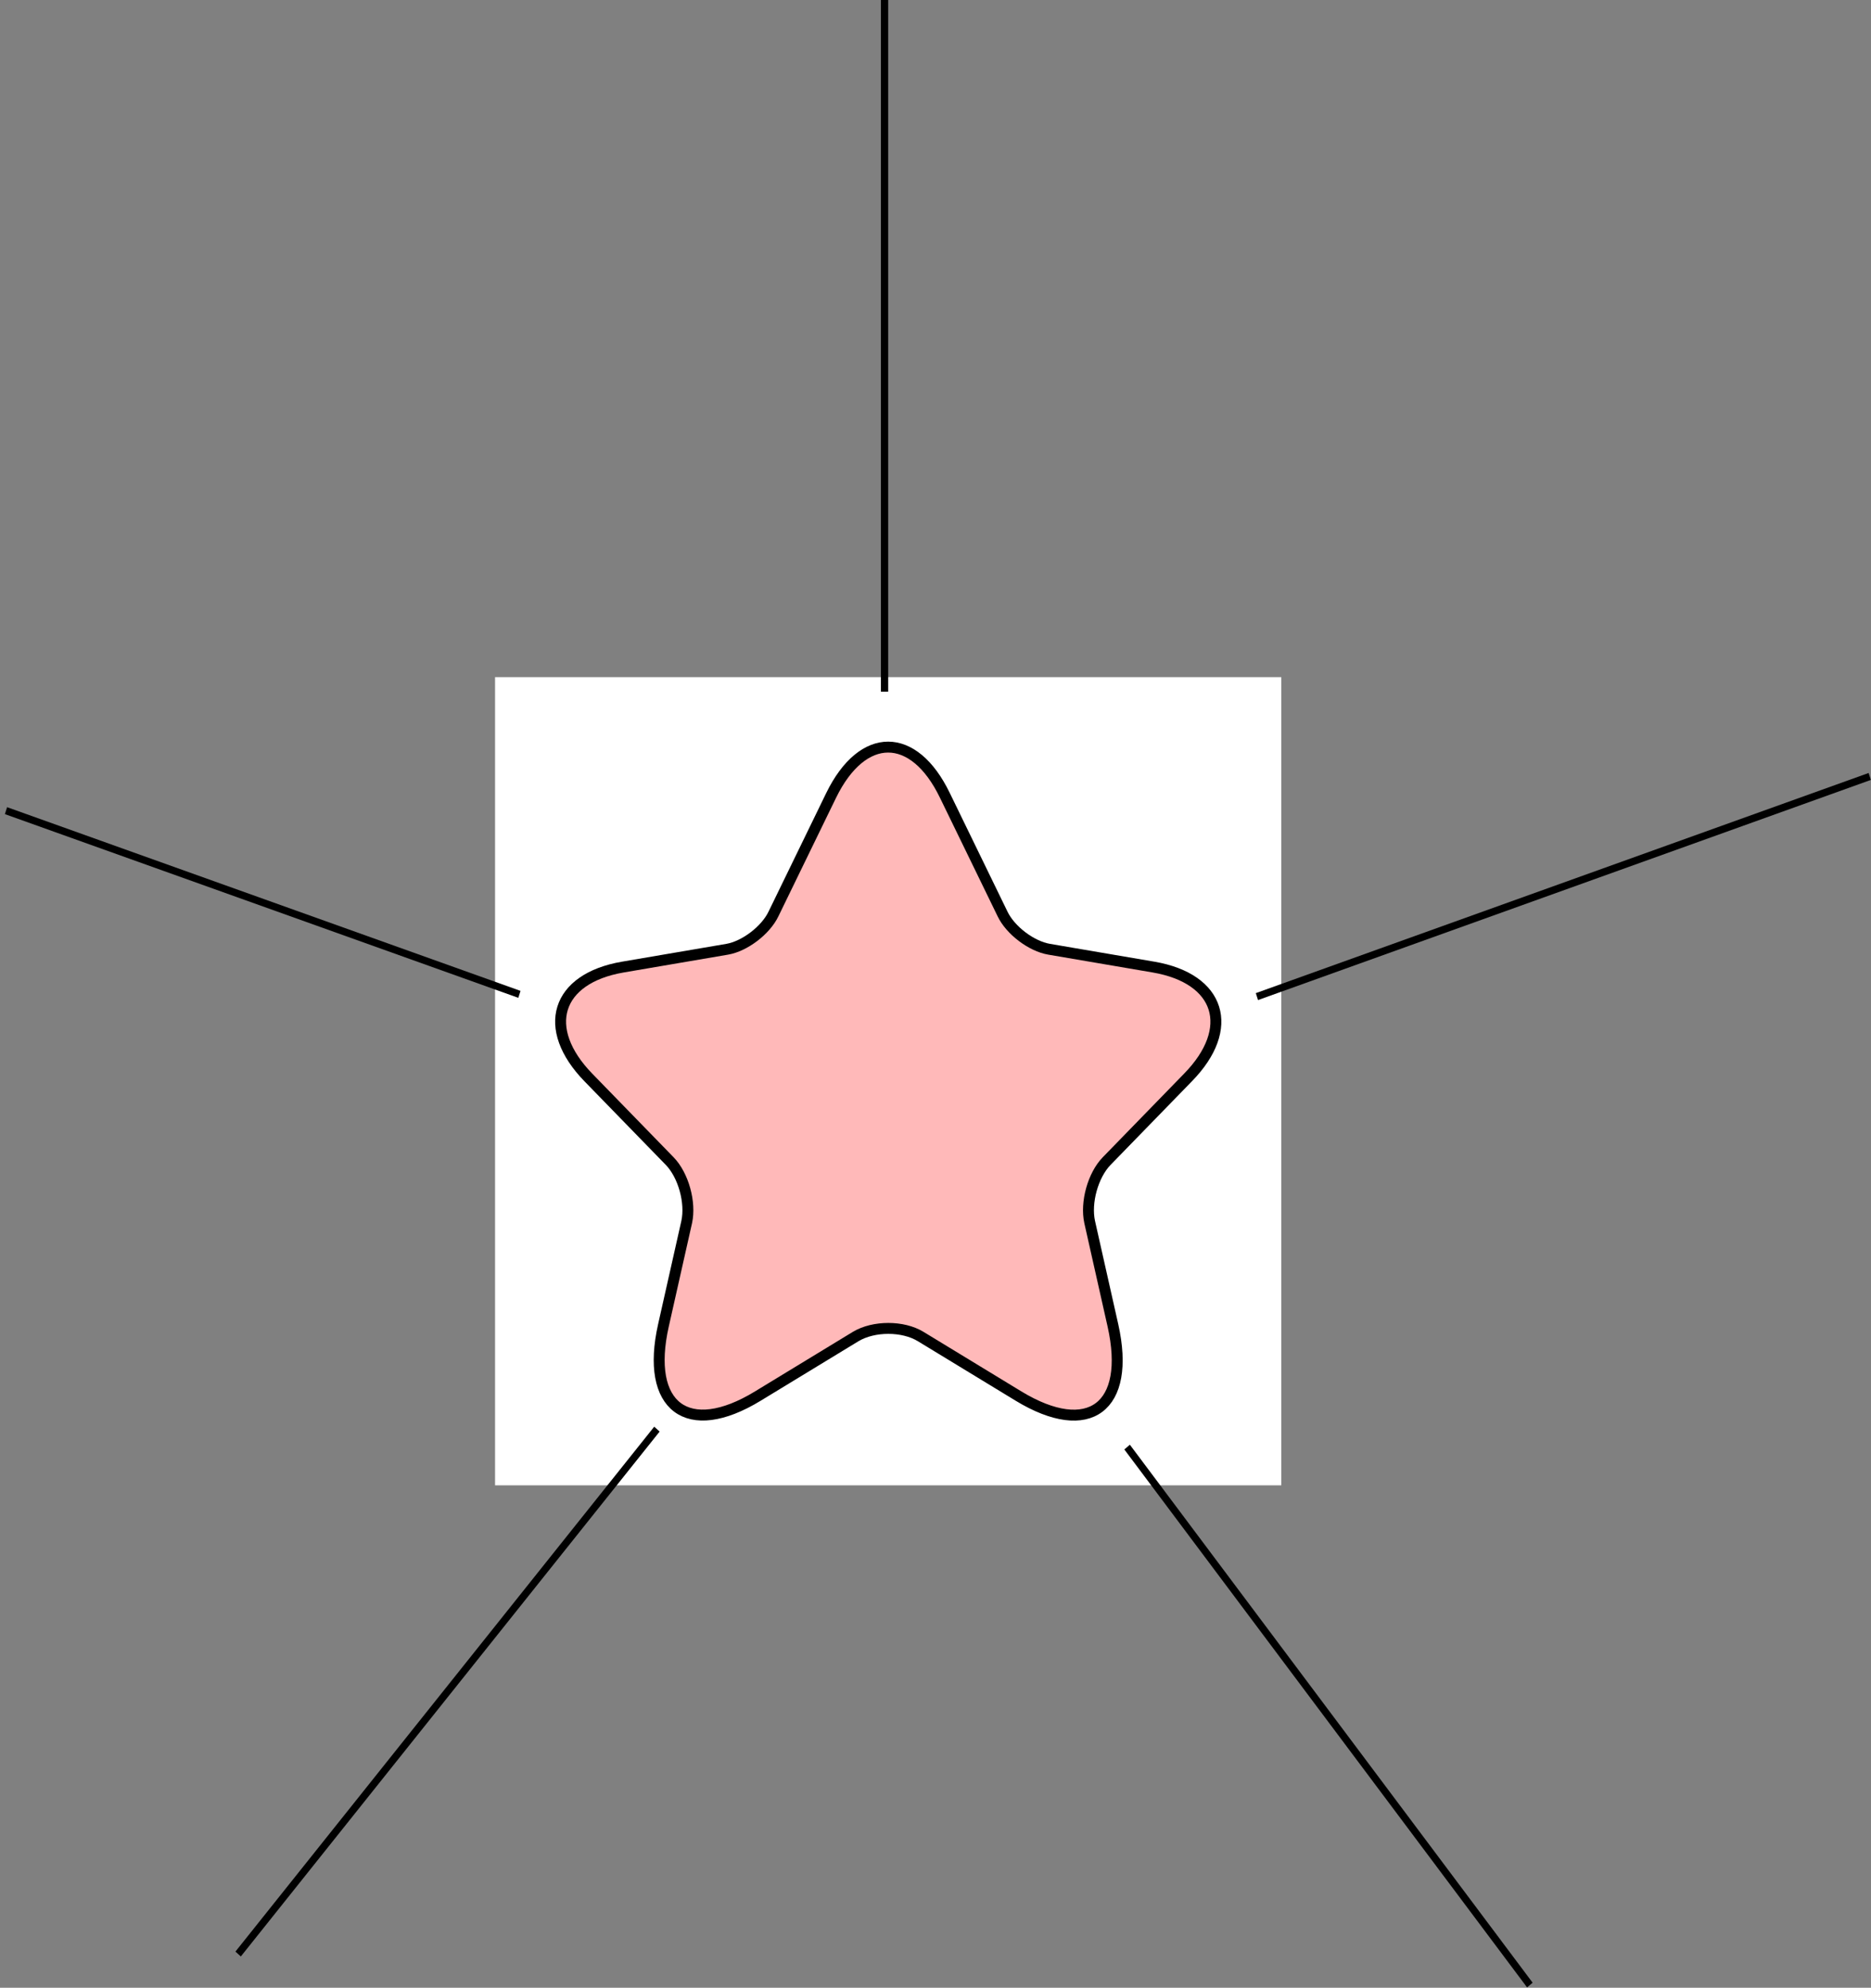 <svg width="257" height="273" viewBox="0 0 257 273" fill="none" xmlns="http://www.w3.org/2000/svg">
<rect x="0" y="0" width="257" height="273" fill="#808080" stroke="none"/>
<rect width="108" height="111" transform="translate(68 93)" fill="white"/>
<path d="M129.785 109.234L137.705 125.514C138.785 127.78 141.665 129.954 144.095 130.37L158.45 132.821C167.63 134.394 169.79 141.239 163.175 147.991L152.015 159.461C150.125 161.404 149.09 165.15 149.675 167.832L152.87 182.031C155.39 193.27 149.585 197.617 139.91 191.744L126.455 183.557C124.025 182.077 120.02 182.077 117.545 183.557L104.09 191.744C94.46 197.617 88.61 193.224 91.13 182.031L94.325 167.832C94.91 165.15 93.875 161.404 91.985 159.461L80.825 147.991C74.255 141.239 76.37 134.394 85.55 132.821L99.905 130.37C102.29 129.954 105.17 127.78 106.25 125.514L114.17 109.234C118.49 100.4 125.51 100.4 129.785 109.234Z" fill="#FFB9B9" stroke="black" stroke-width="1.5" stroke-linecap="round" stroke-linejoin="round"/>
<line x1="121.5" y1="95" x2="121.5" stroke="black"/>
<line y1="-0.5" x2="74.867" y2="-0.5" transform="matrix(-0.942 -0.337 0.301 -0.954 71.498 136.091)" stroke="black"/>
<line y1="-0.5" x2="92.186" y2="-0.5" transform="matrix(-0.624 0.782 -0.742 -0.67 89.863 195.946)" stroke="black"/>
<line y1="-0.5" x2="89.456" y2="-0.5" transform="matrix(0.941 -0.338 0.302 0.953 172.801 137.352)" stroke="black"/>
<line y1="-0.5" x2="92.358" y2="-0.5" transform="matrix(0.599 0.8 -0.763 0.646 154.436 199.069)" stroke="black"/>
</svg>
